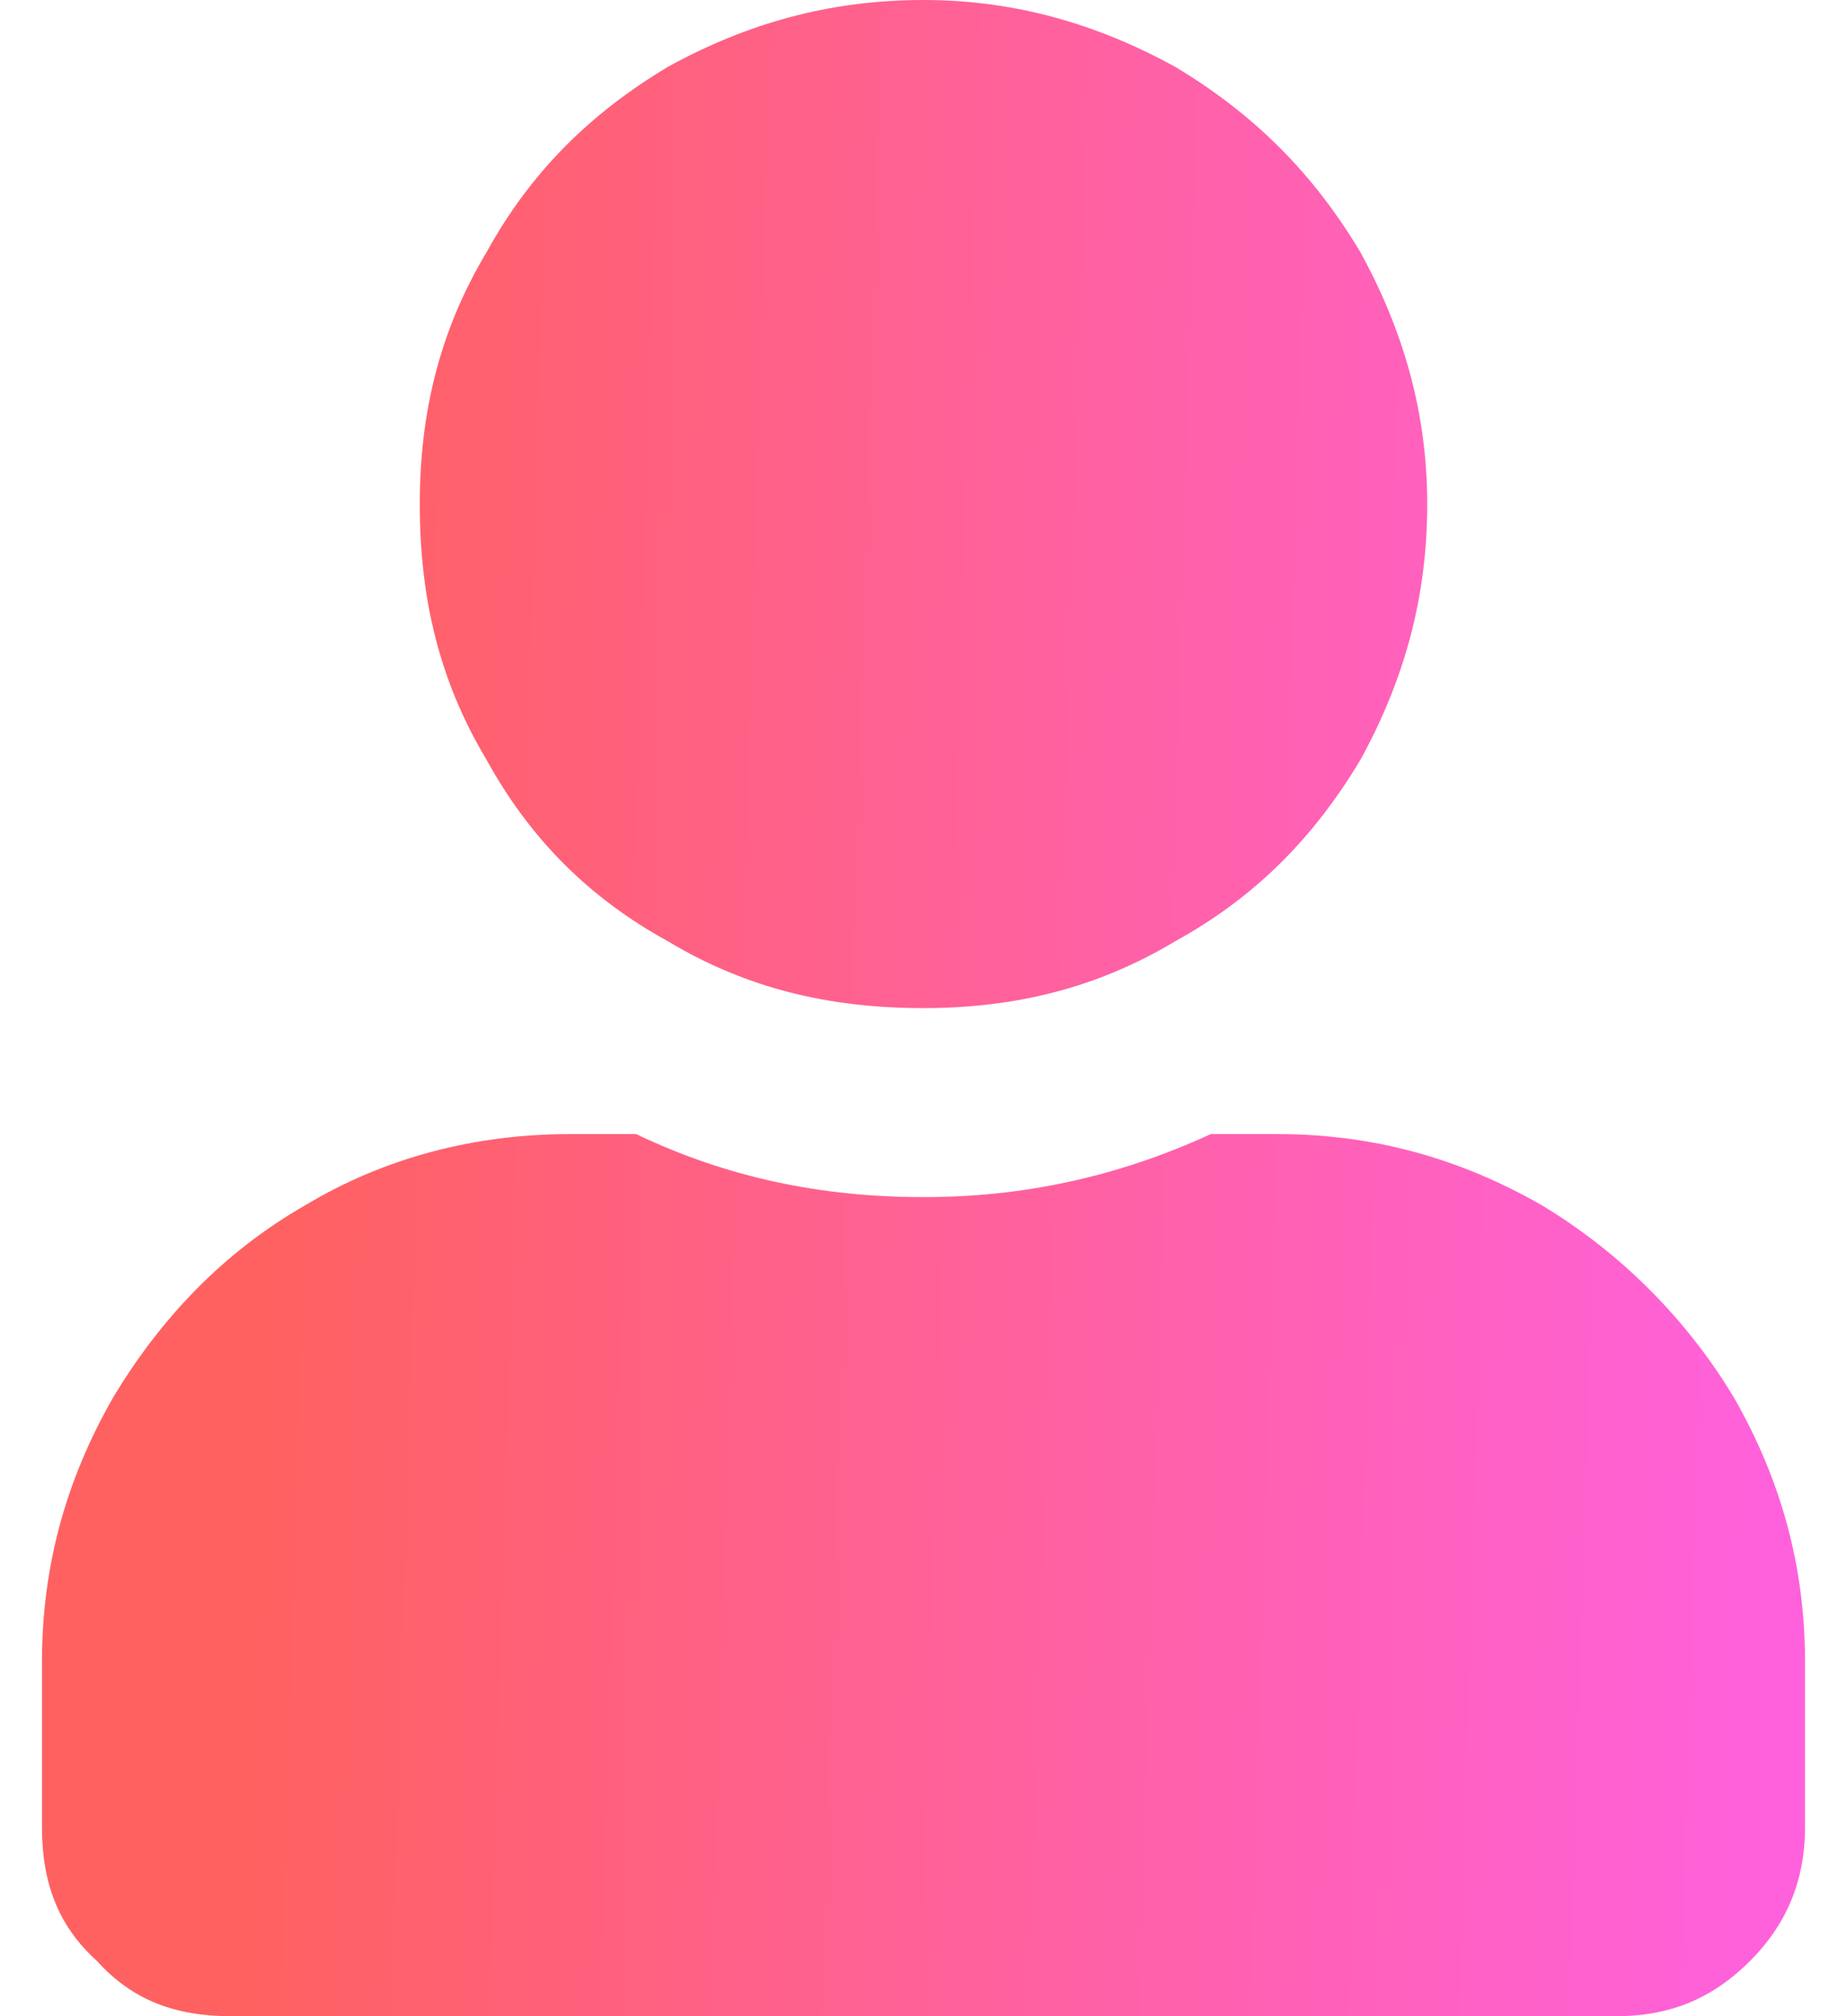 <svg width="22" height="24" viewBox="0 0 22 24" fill="none" xmlns="http://www.w3.org/2000/svg">
<path d="M11 12C9.875 12 8.891 11.766 7.953 11.203C7.016 10.688 6.313 9.984 5.797 9.047C5.234 8.109 5 7.125 5 6C5 4.922 5.234 3.938 5.797 3C6.313 2.062 7.016 1.359 7.953 0.797C8.891 0.281 9.875 0 11 0C12.078 0 13.063 0.281 14 0.797C14.938 1.359 15.641 2.062 16.203 3C16.719 3.938 17 4.922 17 6C17 7.125 16.719 8.109 16.203 9.047C15.641 9.984 14.938 10.688 14 11.203C13.063 11.766 12.078 12 11 12ZM15.219 13.5C16.344 13.5 17.375 13.781 18.36 14.344C19.297 14.906 20.094 15.703 20.656 16.641C21.219 17.625 21.5 18.656 21.5 19.781V21.75C21.5 22.406 21.266 22.922 20.844 23.344C20.375 23.812 19.86 24 19.25 24H2.75C2.094 24 1.578 23.812 1.156 23.344C0.688 22.922 0.5 22.406 0.5 21.75V19.781C0.5 18.656 0.781 17.625 1.344 16.641C1.906 15.703 2.656 14.906 3.641 14.344C4.578 13.781 5.656 13.5 6.781 13.5H7.578C8.656 14.016 9.781 14.25 11 14.25C12.172 14.25 13.297 14.016 14.422 13.5H15.219Z" fill="url(#paint0_linear_113_1300)"/>
<defs>
<linearGradient id="paint0_linear_113_1300" x1="3.7" y1="1.26746e-05" x2="21.667" y2="0.54" gradientUnits="userSpaceOnUse">
<stop stop-color="#FF6161"/>
<stop offset="1" stop-color="#FF61DC"/>
</linearGradient>
</defs>
</svg>
